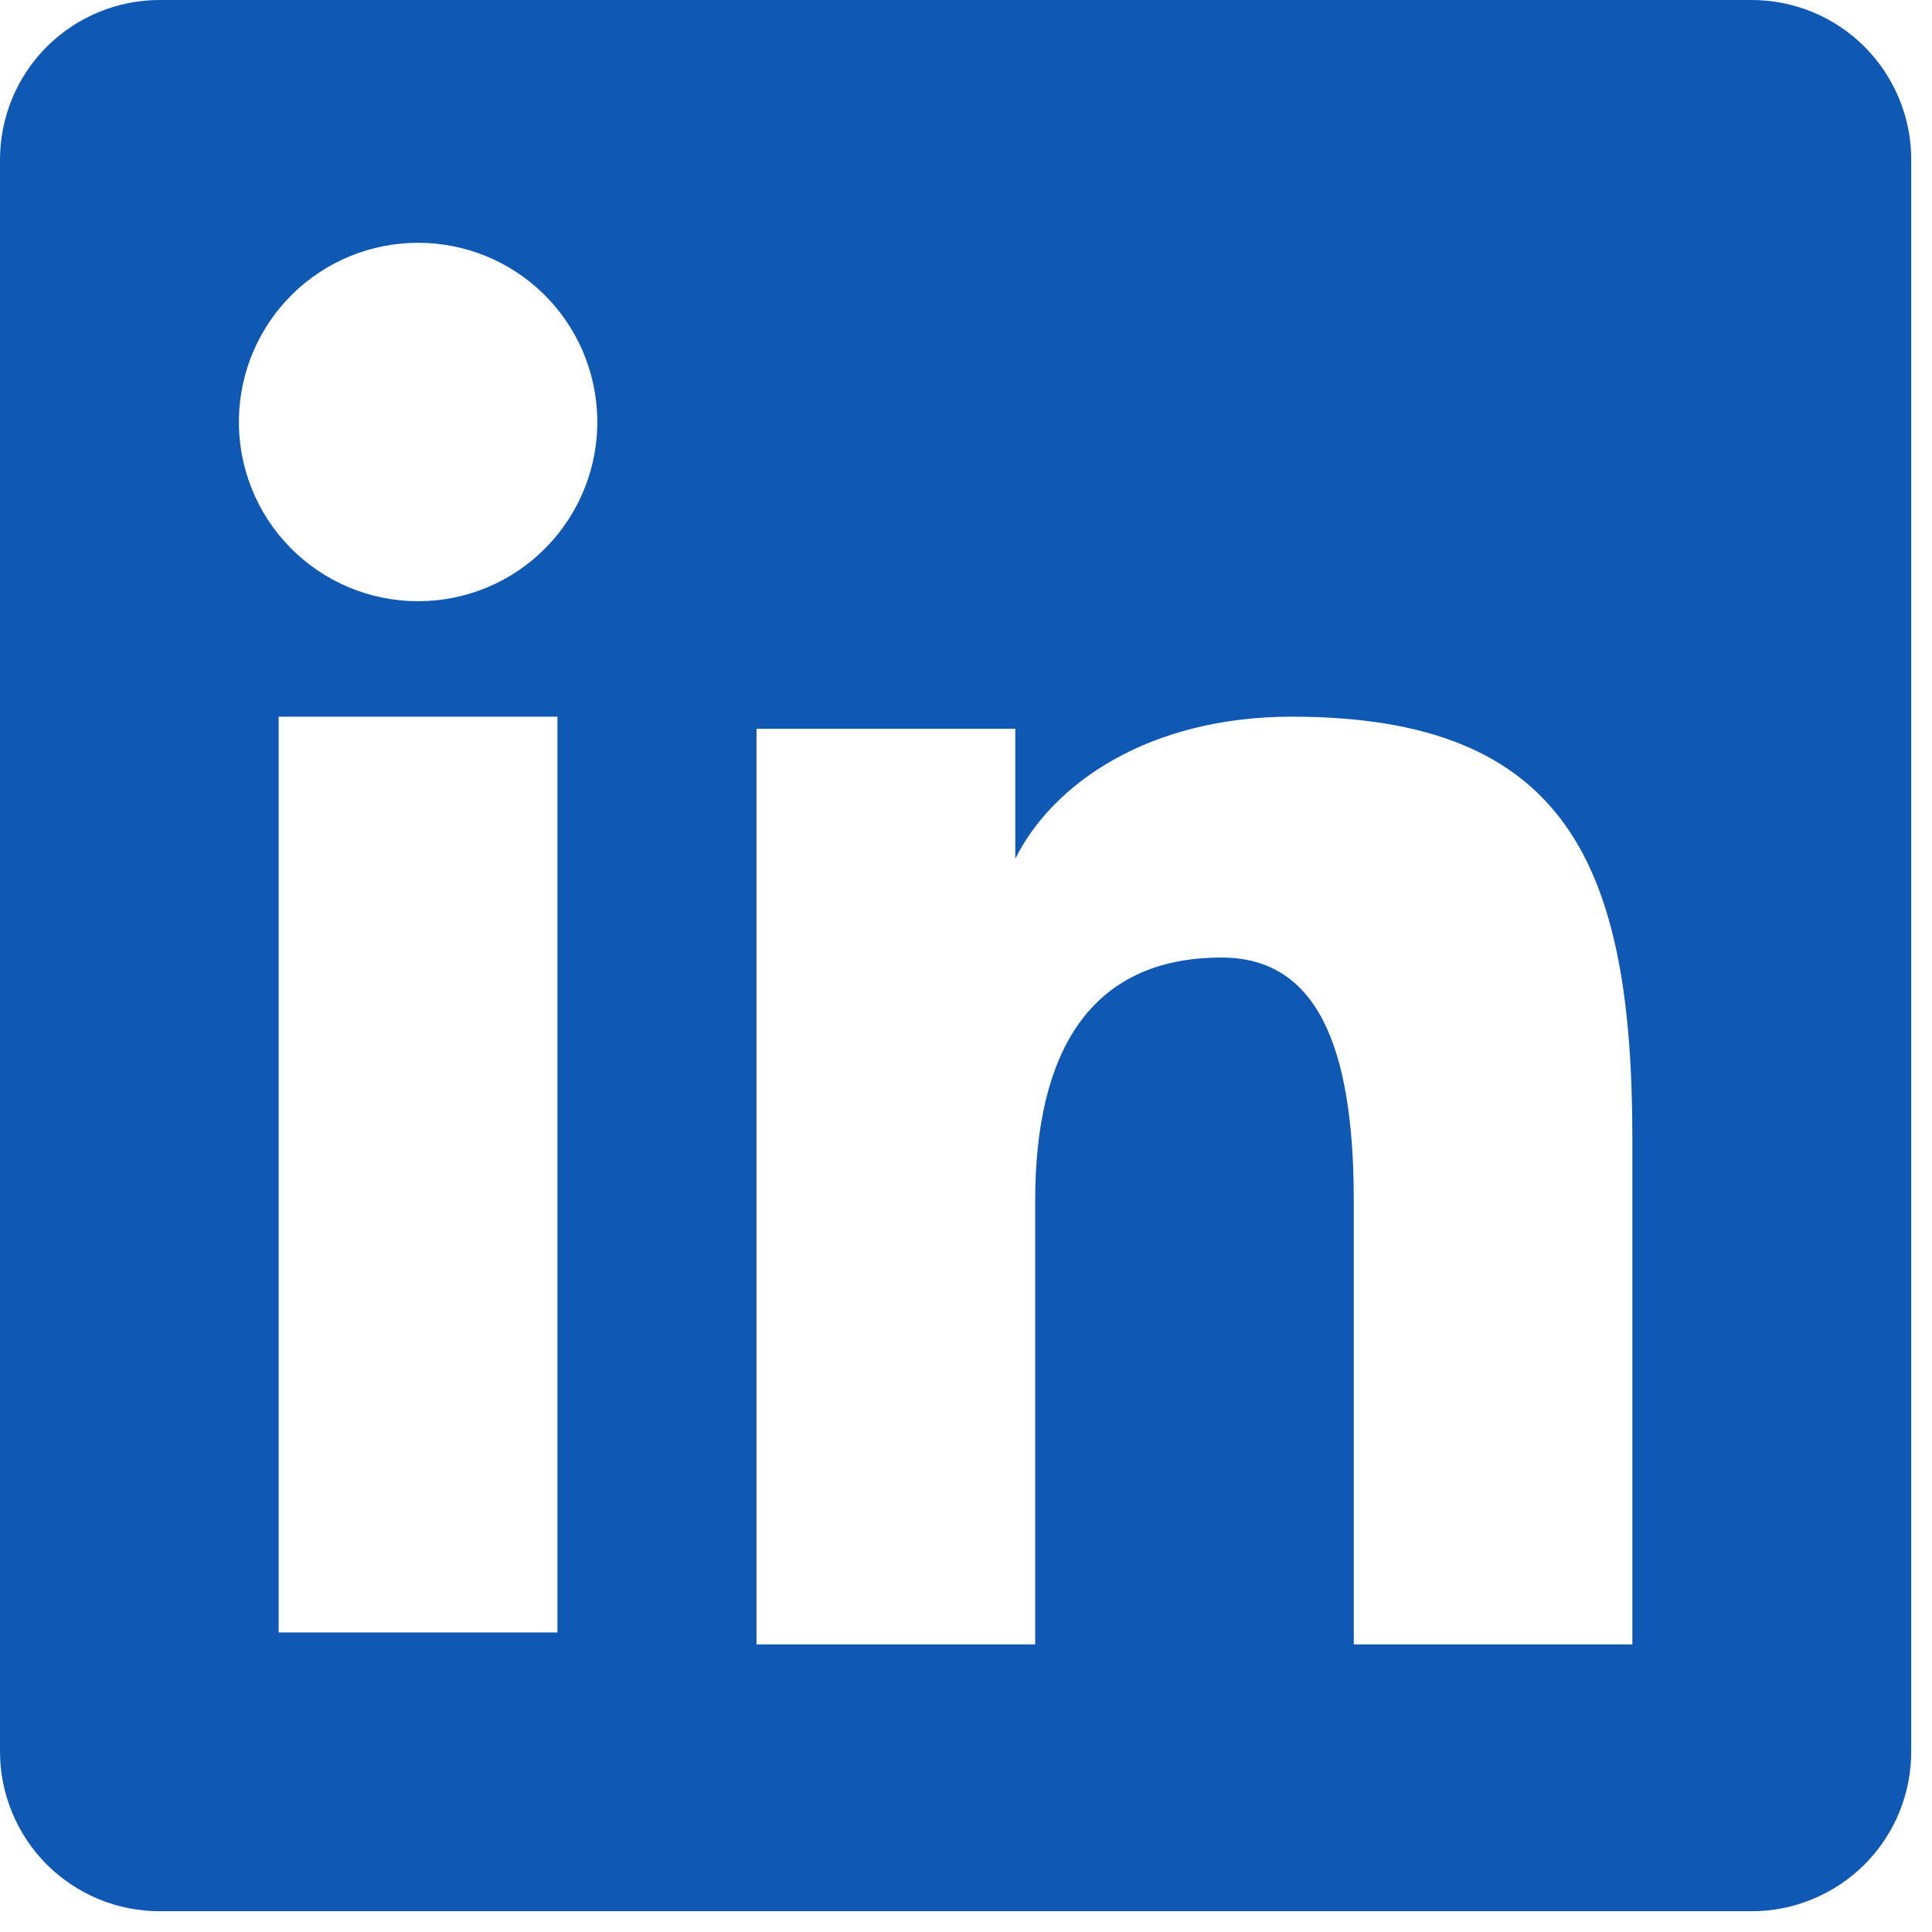 <svg width="21" height="21" viewBox="0 0 21 21" fill="none" xmlns="http://www.w3.org/2000/svg">
<path fill-rule="evenodd" clip-rule="evenodd" d="M2.56905e-07 1.736C2.56905e-07 1.275 0.183 0.834 0.508 0.508C0.834 0.183 1.275 2.31382e-06 1.736 2.31382e-06H19.037C19.265 -0 19.491 0.044 19.702 0.131C19.913 0.218 20.104 0.346 20.266 0.507C20.427 0.669 20.555 0.86 20.642 1.071C20.73 1.282 20.775 1.508 20.774 1.736V19.037C20.775 19.265 20.73 19.491 20.643 19.702C20.556 19.913 20.428 20.105 20.267 20.266C20.105 20.427 19.914 20.555 19.703 20.642C19.492 20.73 19.266 20.775 19.038 20.774H1.736C1.508 20.774 1.282 20.73 1.071 20.642C0.861 20.555 0.669 20.427 0.508 20.266C0.347 20.105 0.219 19.913 0.132 19.702C0.045 19.492 -0 19.266 2.56905e-07 19.038V1.736ZM8.223 7.921H11.036V9.333C11.442 8.521 12.481 7.79 14.042 7.79C17.034 7.79 17.743 9.408 17.743 12.376V17.874H14.715V13.052C14.715 11.362 14.309 10.408 13.278 10.408C11.847 10.408 11.252 11.436 11.252 13.052V17.874H8.223V7.921ZM3.029 17.744H6.059V7.79H3.029V17.743V17.744ZM6.492 4.544C6.498 4.803 6.452 5.061 6.356 5.303C6.261 5.544 6.118 5.764 5.937 5.949C5.756 6.135 5.539 6.282 5.3 6.383C5.061 6.483 4.804 6.535 4.544 6.535C4.285 6.535 4.028 6.483 3.789 6.383C3.55 6.282 3.333 6.135 3.152 5.949C2.97 5.764 2.828 5.544 2.733 5.303C2.637 5.061 2.591 4.803 2.597 4.544C2.608 4.035 2.818 3.55 3.182 3.194C3.546 2.838 4.035 2.639 4.544 2.639C5.054 2.639 5.543 2.838 5.907 3.194C6.271 3.55 6.481 4.035 6.492 4.544Z" fill="#0F58B3"/>
</svg>
